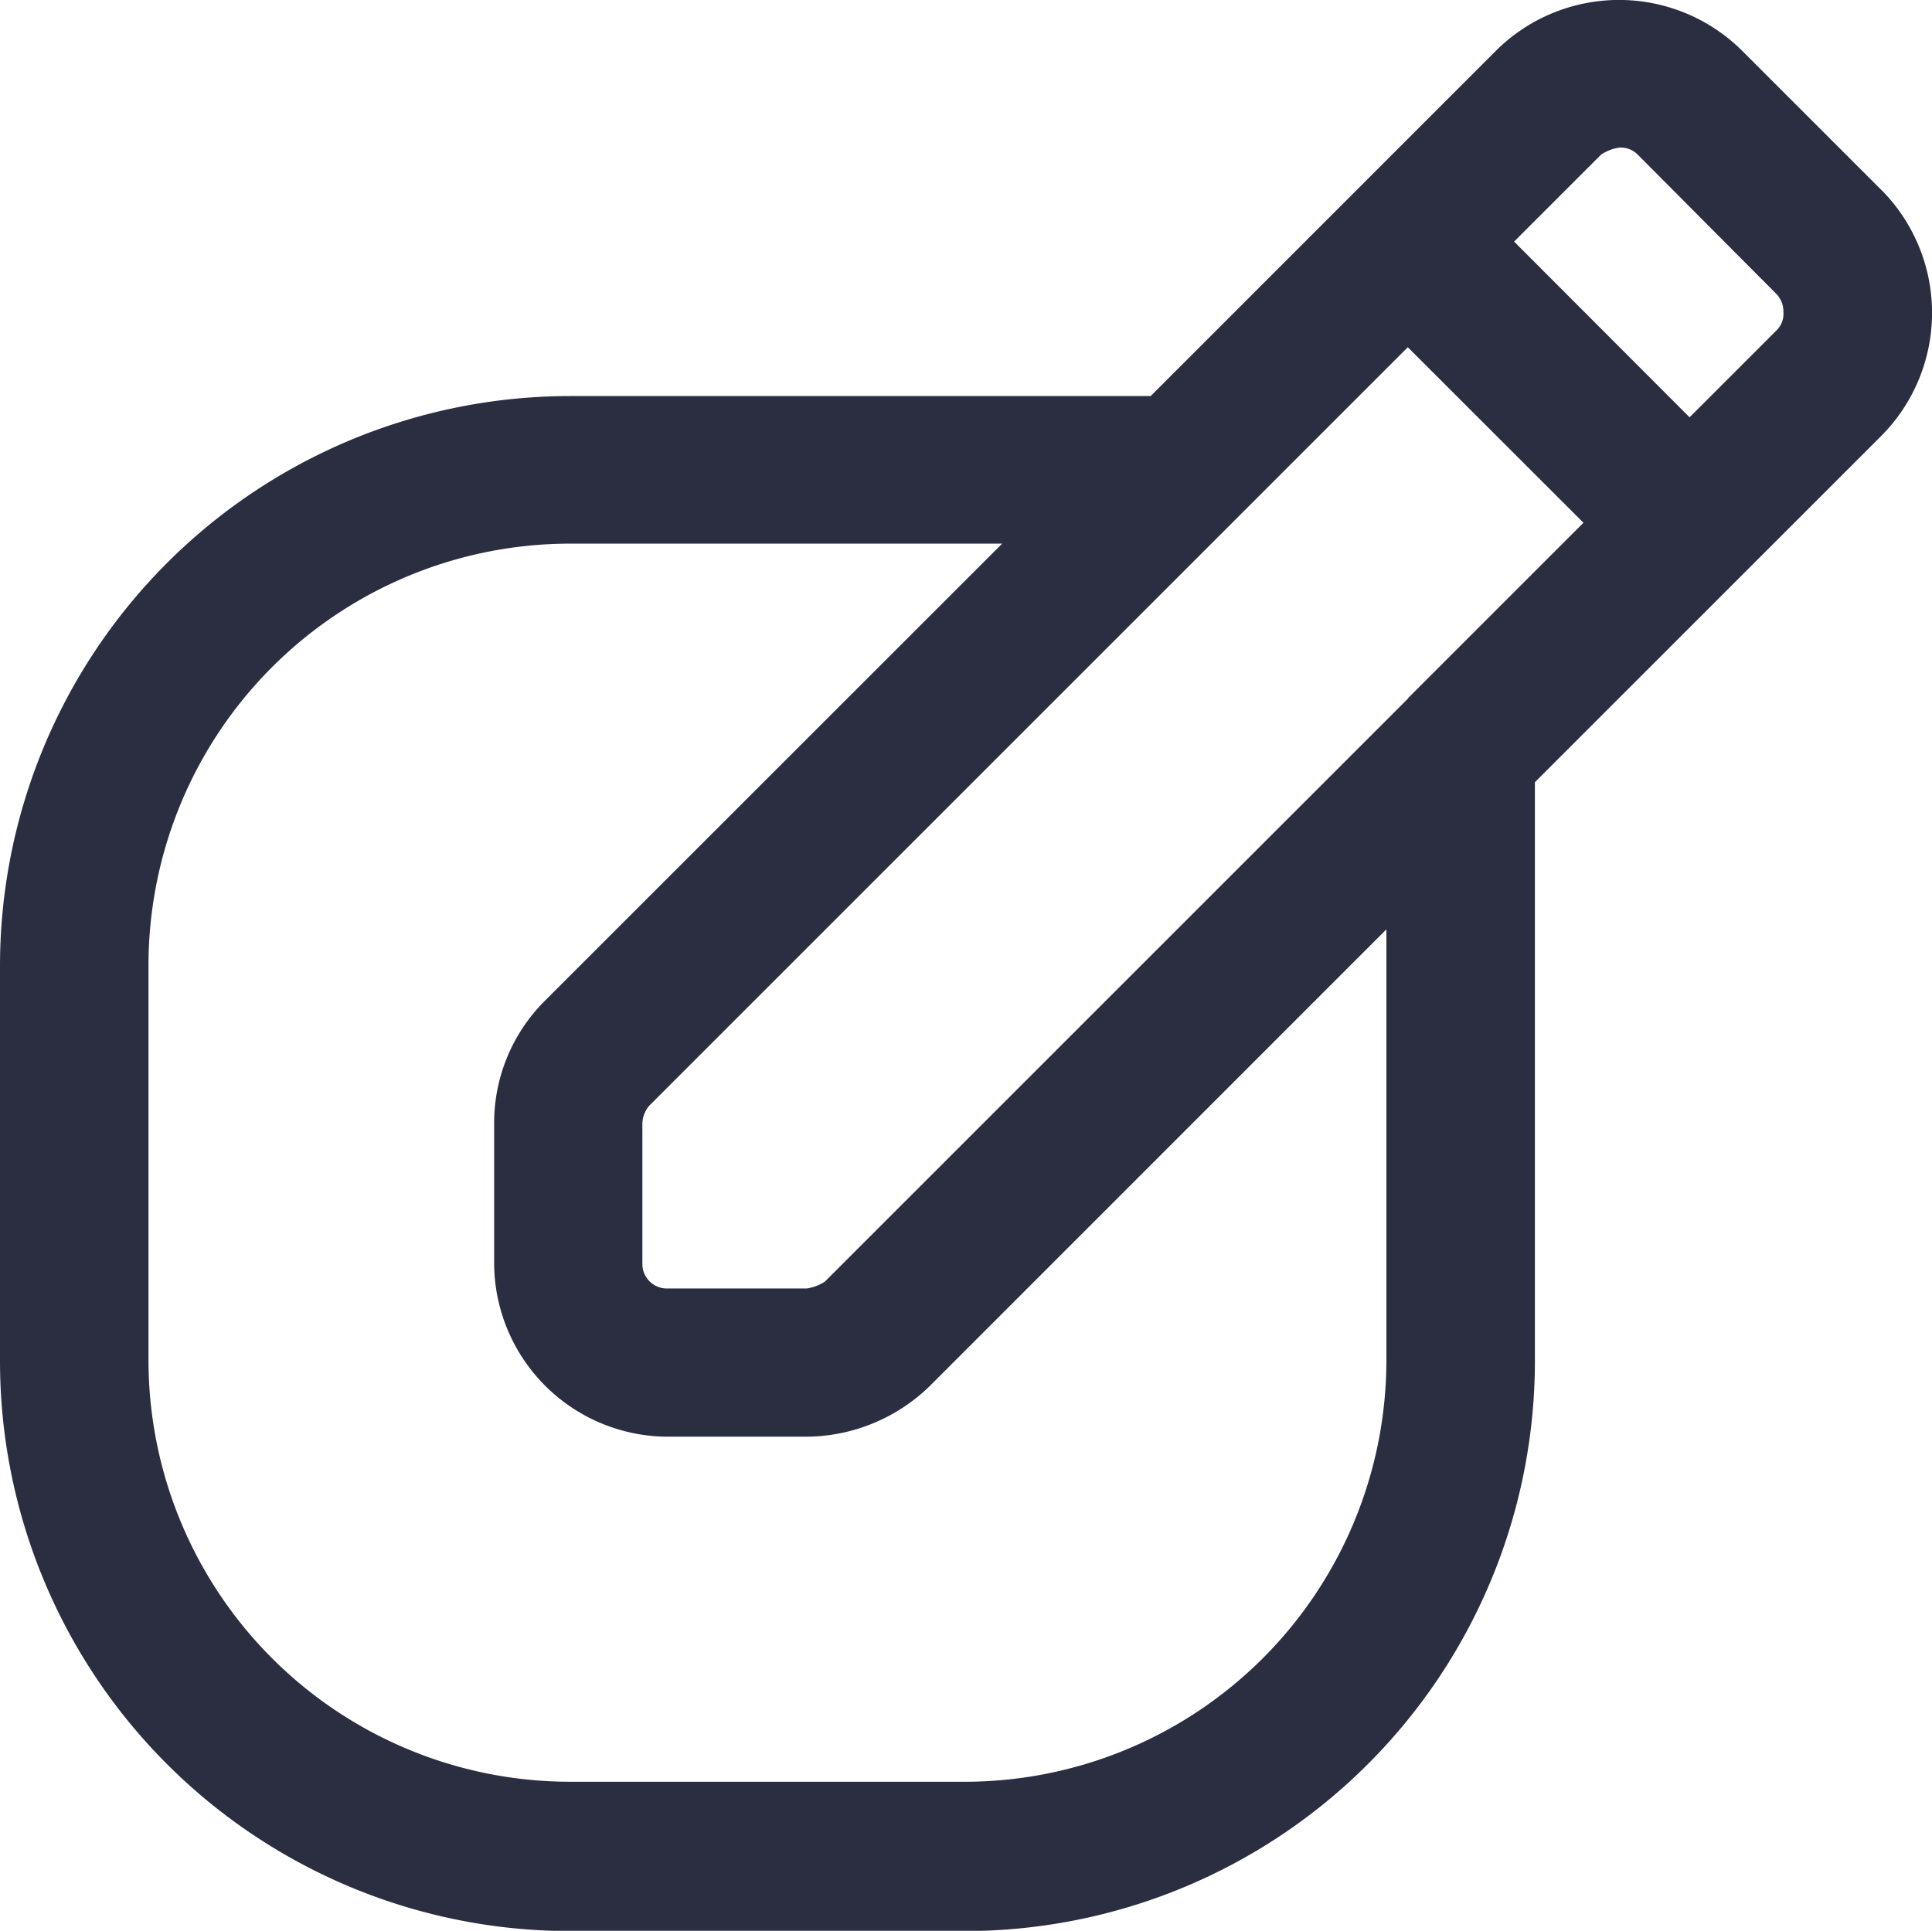 <svg xmlns="http://www.w3.org/2000/svg" width="21.285" height="21.274" viewBox="0 0 21.285 21.274">
  <g id="l" transform="translate(-2.25 -2.26)">
    <path id="Path_177" data-name="Path 177" d="M22.979,4.355,21.44,2.816a1.923,1.923,0,0,0-2.706,0L14.927,6.624h-6.4A6.281,6.281,0,0,0,2.25,12.9v4.364a6.281,6.281,0,0,0,6.273,6.273h4.364a6.281,6.281,0,0,0,6.273-6.273V10.879L22.979,7.06a1.923,1.923,0,0,0,0-2.706Zm-5.215,5.6h0l-6.426,6.426a.506.506,0,0,1-.2.076H9.6a.27.27,0,0,1-.273-.273V14.643a.314.314,0,0,1,.076-.2l8.357-8.357L19.695,8.02,17.764,9.951Zm-.24,7.3a4.647,4.647,0,0,1-4.637,4.637H8.523A4.647,4.647,0,0,1,3.886,17.25V12.886A4.647,4.647,0,0,1,8.523,8.25h4.768L8.25,13.29a1.9,1.9,0,0,0-.556,1.353v1.538A1.918,1.918,0,0,0,9.6,18.09h1.538a1.963,1.963,0,0,0,1.353-.556L17.524,12.5Zm4.3-11.357-.96.96L18.931,4.922l.96-.96a.506.506,0,0,1,.2-.076.263.263,0,0,1,.2.076L21.822,5.5a.282.282,0,0,1,.076.2.251.251,0,0,1-.076.2Z" transform="translate(0 0)" fill="#2b2d41"/>
  </g>
</svg>
